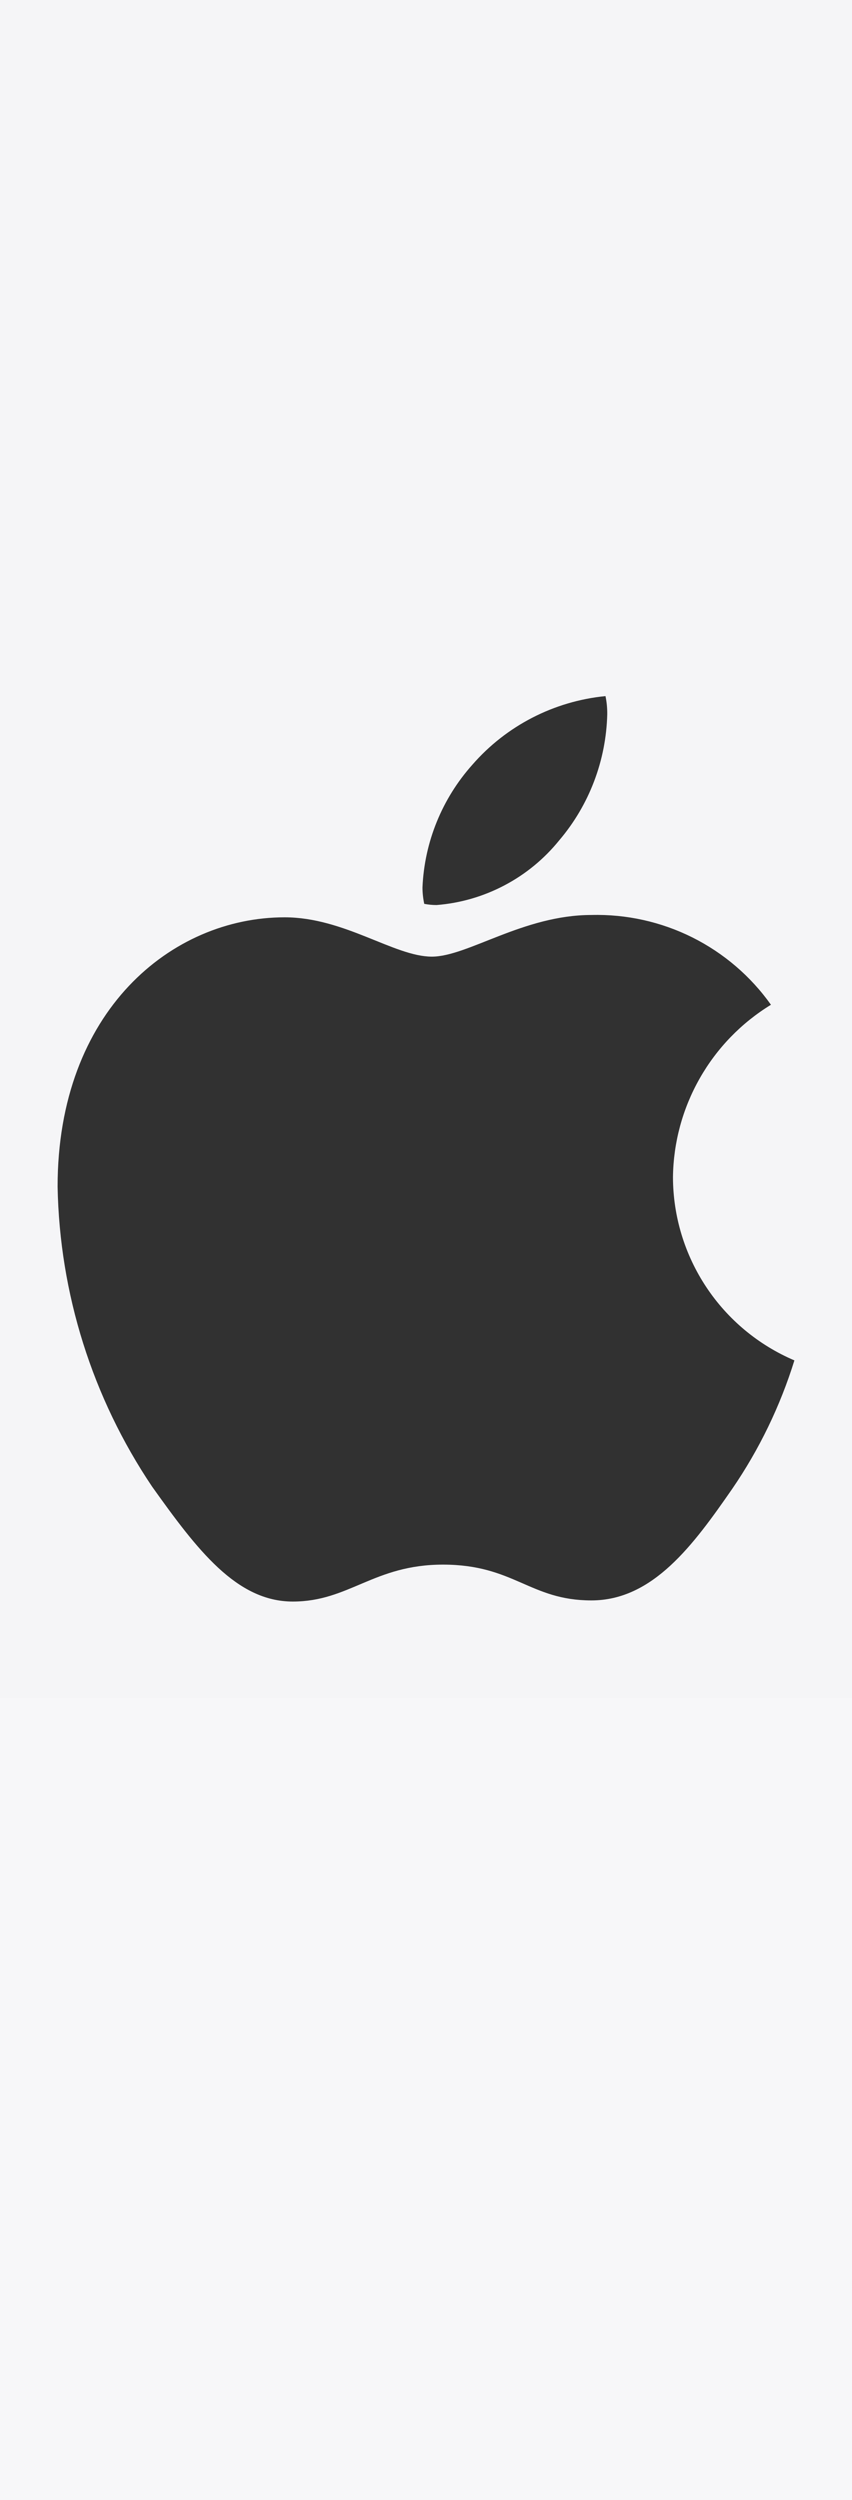 <svg width="15" height="44" viewBox="0 0 15 44" fill="none" xmlns="http://www.w3.org/2000/svg">
<rect width="15" height="44" fill="#1E1E1E"/>
<rect id="Rectangle 12097" x="-5524" y="-962" width="13585" height="14720" fill="white"/>
<g id="Apple Web">
<path d="M-628 -98C-628 -99.105 -627.105 -100 -626 -100H2816C2817.1 -100 2818 -99.105 2818 -98V5633C2818 5634.1 2817.1 5635 2816 5635H-626C-627.105 5635 -628 5634.1 -628 5633V-98Z" fill="#151515"/>
<path d="M-626 -99H2816V-101H-626V-99ZM2817 -98V5633H2819V-98H2817ZM2816 5634H-626V5636H2816V5634ZM-627 5633V-98H-629V5633H-627ZM-626 5634C-626.552 5634 -627 5633.55 -627 5633H-629C-629 5634.66 -627.657 5636 -626 5636V5634ZM2817 5633C2817 5633.55 2816.55 5634 2816 5634V5636C2817.66 5636 2819 5634.66 2819 5633H2817ZM2816 -99C2816.55 -99 2817 -98.552 2817 -98H2819C2819 -99.657 2817.66 -101 2816 -101V-99ZM-626 -101C-627.657 -101 -629 -99.657 -629 -98H-627C-627 -98.552 -626.552 -99 -626 -99V-101Z" fill="white" fill-opacity="0.1"/>
<g id="1920Web">
<rect width="1920" height="4982" transform="translate(-528)" fill="white"/>
<g id="Body paints">
<rect width="1920" height="4981.64" transform="translate(-528)" fill="url(#paint0_linear_0_1)"/>
</g>
<g id="HeaderMenu">
<rect width="1920" height="44" transform="translate(-528)" fill="#F5F5F7" fill-opacity="0.8"/>
<g id="Item &#226;&#134;&#146; Link - Apple">
<g id="SVG">
<path id="Vector" d="M13.573 17.683C13.052 18.002 12.62 18.448 12.319 18.979C12.017 19.51 11.855 20.109 11.848 20.719C11.85 21.407 12.054 22.078 12.434 22.651C12.814 23.224 13.353 23.672 13.986 23.942C13.736 24.746 13.367 25.509 12.891 26.203C12.21 27.185 11.497 28.166 10.412 28.166C9.328 28.166 9.049 27.536 7.799 27.536C6.581 27.536 6.147 28.186 5.155 28.186C4.164 28.186 3.472 27.277 2.677 26.162C1.626 24.599 1.049 22.767 1.014 20.884C1.014 17.786 3.028 16.144 5.011 16.144C6.064 16.144 6.942 16.836 7.603 16.836C8.233 16.836 9.214 16.103 10.412 16.103C11.028 16.087 11.639 16.223 12.19 16.498C12.741 16.774 13.216 17.18 13.573 17.683ZM9.844 14.791C10.373 14.17 10.671 13.386 10.691 12.571C10.692 12.463 10.682 12.356 10.66 12.251C9.753 12.34 8.914 12.772 8.316 13.459C7.783 14.056 7.472 14.819 7.438 15.618C7.438 15.715 7.449 15.812 7.469 15.907C7.54 15.921 7.613 15.928 7.686 15.928C8.104 15.895 8.511 15.777 8.882 15.581C9.253 15.386 9.58 15.117 9.844 14.791Z" fill="black" fill-opacity="0.8"/>
</g>
</g>
</g>
</g>
</g>
<defs>
<linearGradient id="paint0_linear_0_1" x1="960" y1="0" x2="960" y2="4981.64" gradientUnits="userSpaceOnUse">
<stop offset="0.006" stop-color="#F5F5F7"/>
<stop offset="0.006" stop-color="white"/>
</linearGradient>
</defs>
</svg>
